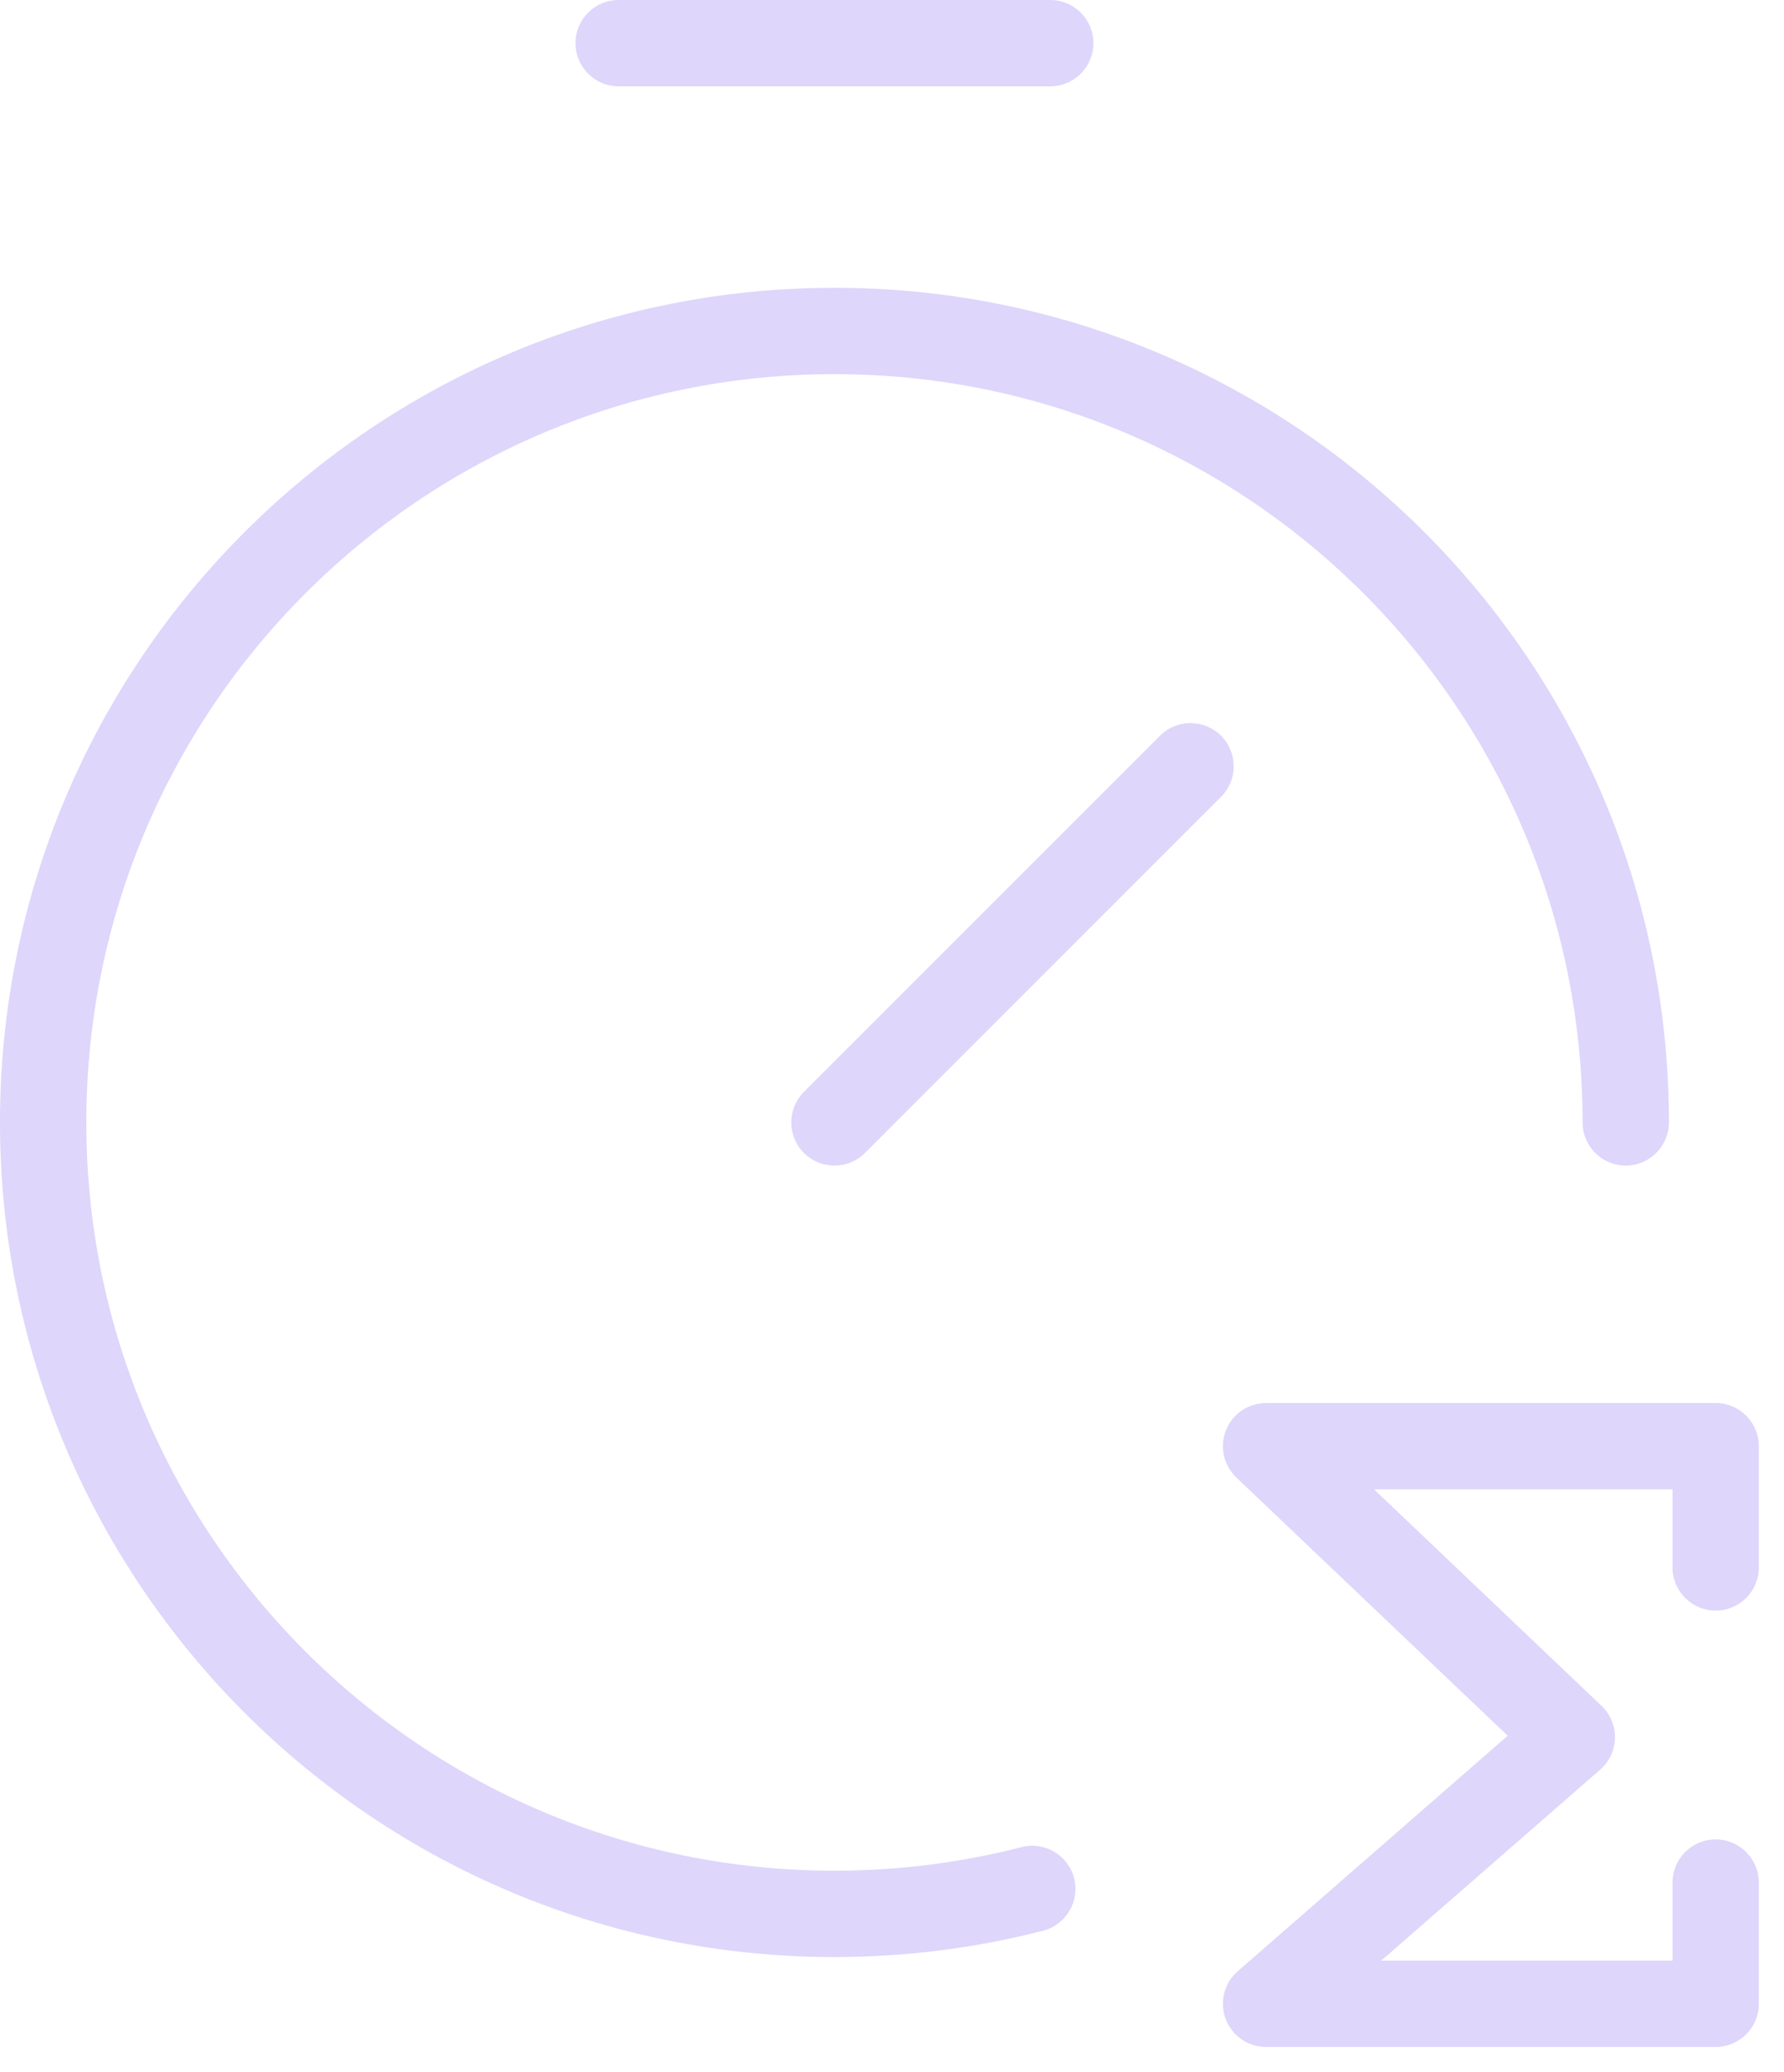 <svg width="62" height="72" viewBox="0 0 62 72" fill="none" xmlns="http://www.w3.org/2000/svg">
<path fill-rule="evenodd" clip-rule="evenodd" d="M29 13C14.641 13 3 24.641 3 39C3 53.359 14.641 65 29 65C31.247 65 33.425 64.715 35.501 64.181C36.303 63.974 37.121 64.457 37.328 65.26C37.534 66.062 37.051 66.88 36.249 67.086C33.93 67.683 31.501 68 29 68C12.984 68 0 55.016 0 39C0 22.984 12.984 10 29 10C45.016 10 58 22.984 58 39C58 39.828 57.328 40.5 56.5 40.5C55.672 40.5 55 39.828 55 39C55 24.641 43.359 13 29 13Z" fill="#DED6FB"/>
<path fill-rule="evenodd" clip-rule="evenodd" d="M42.436 25.564C43.021 26.15 43.021 27.1 42.436 27.686L30.061 40.061C29.475 40.646 28.525 40.646 27.939 40.061C27.354 39.475 27.354 38.525 27.939 37.939L40.314 25.564C40.9 24.979 41.85 24.979 42.436 25.564Z" fill="#DED6FB"/>
<path fill-rule="evenodd" clip-rule="evenodd" d="M20 1.5C20 0.672 20.672 0 21.5 0H36.5C37.328 0 38 0.672 38 1.5C38 2.328 37.328 3 36.5 3H21.5C20.672 3 20 2.328 20 1.5Z" fill="#DED6FB"/>
<path fill-rule="evenodd" clip-rule="evenodd" d="M42.607 49.693C42.835 49.124 43.386 48.75 44 48.75H59.625C60.453 48.75 61.125 49.422 61.125 50.25V54.462C61.125 55.29 60.453 55.962 59.625 55.962C58.797 55.962 58.125 55.29 58.125 54.462V51.75H47.753L55.659 59.272C55.965 59.563 56.134 59.969 56.125 60.391C56.115 60.813 55.929 61.212 55.611 61.489L48.002 68.125H58.125V65.413C58.125 64.585 58.797 63.913 59.625 63.913C60.453 63.913 61.125 64.585 61.125 65.413V69.625C61.125 70.453 60.453 71.125 59.625 71.125H44C43.375 71.125 42.815 70.737 42.595 70.151C42.376 69.566 42.543 68.906 43.014 68.495L52.398 60.31L42.966 51.337C42.522 50.914 42.379 50.263 42.607 49.693Z" fill="#DED6FB"/>
</svg>
